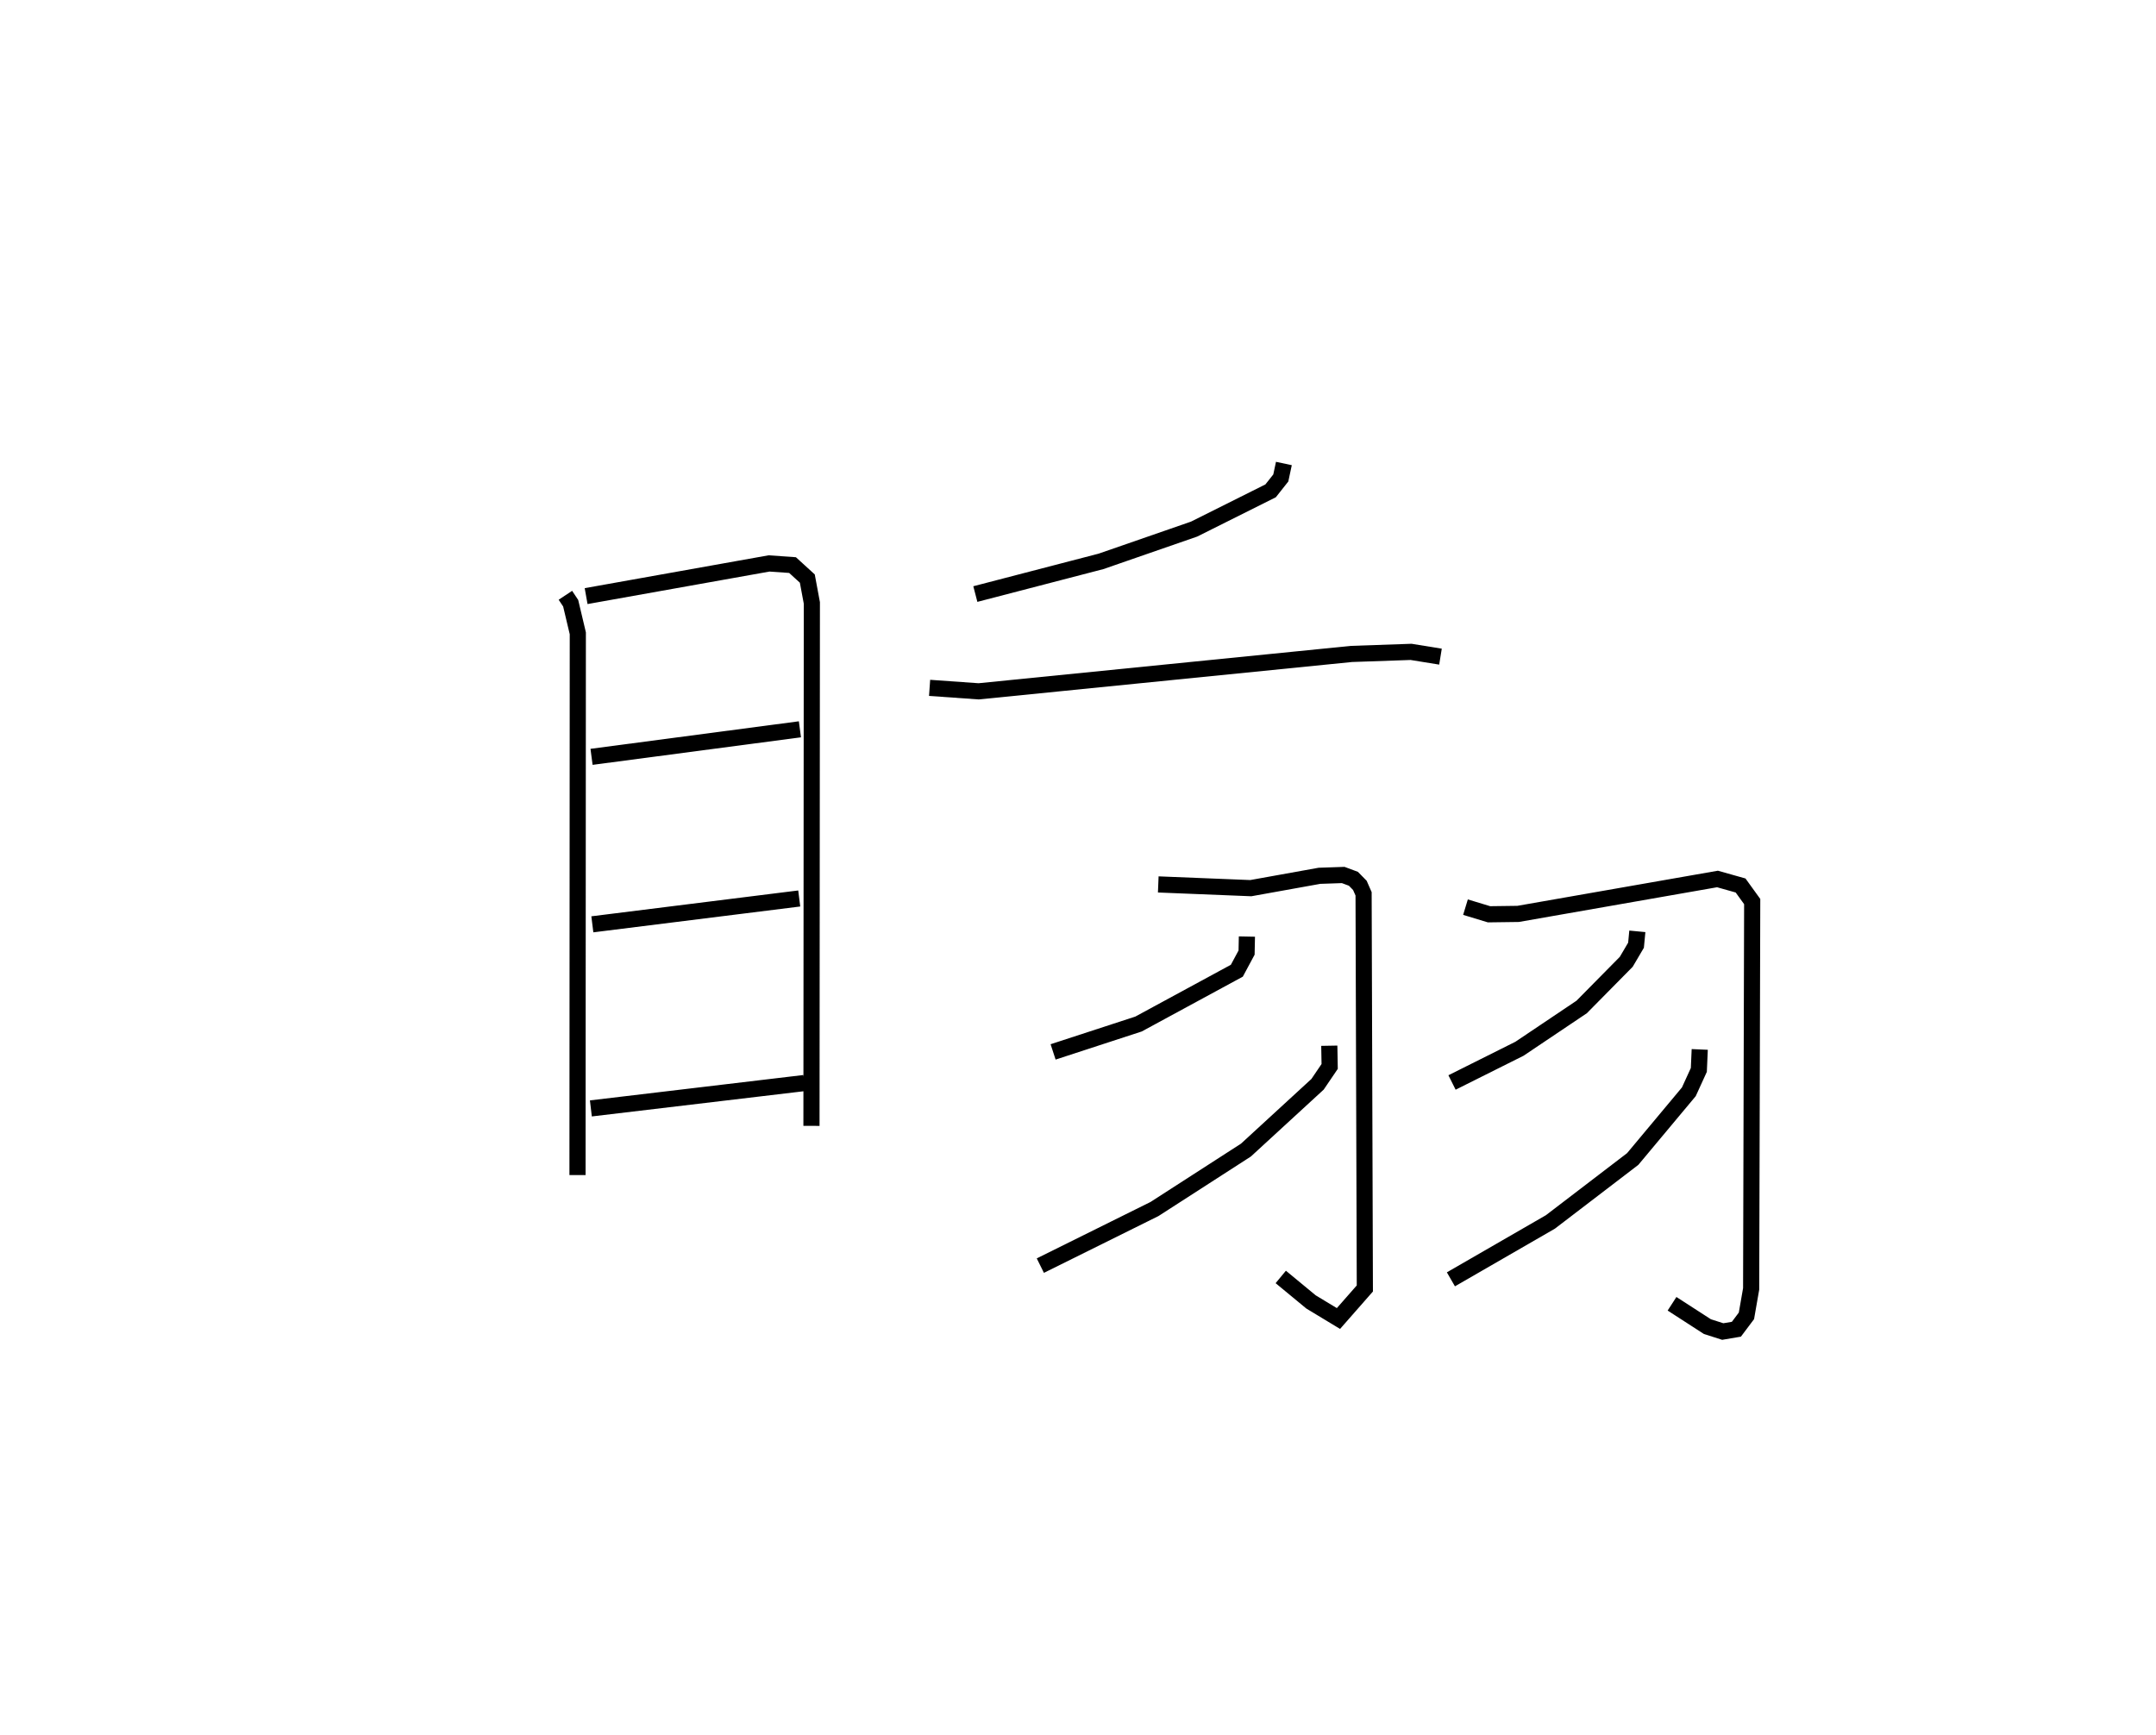 <?xml version="1.0" encoding="utf-8" ?>
<svg baseProfile="full" height="107.442" version="1.1" width="133.483" xmlns="http://www.w3.org/2000/svg" xmlns:ev="http://www.w3.org/2001/xml-events" xmlns:xlink="http://www.w3.org/1999/xlink"><defs /><rect fill="white" height="107.442" width="133.483" x="0" y="0" /><path d="M25,25 m0.0,0.0 m10.005,11.859 l0.327,0.492 0.442,1.863 l-0.019,33.545 m0.533,-35.849 l11.325,-2.023 1.455,0.102 l0.915,0.835 0.281,1.509 l-0.024,32.379 m-13.616,-22.85 l12.901,-1.705 m-12.851,12.075 l12.809,-1.6 m-12.9,12.999 l13.205,-1.57 m29.701,-38.362 l-0.191,0.896 -0.632,0.798 l-4.737,2.368 -5.764,1.999 l-7.779,2.023 m-2.832,5.808 l3.038,0.215 23.085,-2.315 l3.686,-0.128 1.821,0.295 m-17.473,14.104 l5.729,0.231 4.251,-0.765 l1.47,-0.05 0.631,0.234 l0.401,0.409 0.23,0.523 l0.078,24.435 -1.634,1.861 l-1.699,-1.027 -1.873,-1.547 m-2.096,-21.076 l-0.02,0.992 -0.603,1.123 l-6.087,3.301 -5.289,1.726 m17.1,-0.383 l0.023,1.283 -0.75,1.105 l-4.434,4.074 -5.663,3.65 l-7.066,3.504 m26.322,-22.196 l1.457,0.442 1.802,-0.024 l12.343,-2.162 1.43,0.403 l0.719,0.996 -0.065,23.98 l-0.292,1.672 -0.621,0.827 l-0.845,0.143 -0.95,-0.304 l-2.19,-1.415 m-2.148,-23.06 l-0.082,0.859 -0.605,1.028 l-2.76,2.796 -3.85,2.586 l-4.177,2.089 m15.337,-2.046 l-0.056,1.269 -0.619,1.354 l-3.475,4.161 -5.096,3.897 l-6.16,3.554 " fill="none" stroke="black" stroke-width="1" /></svg>